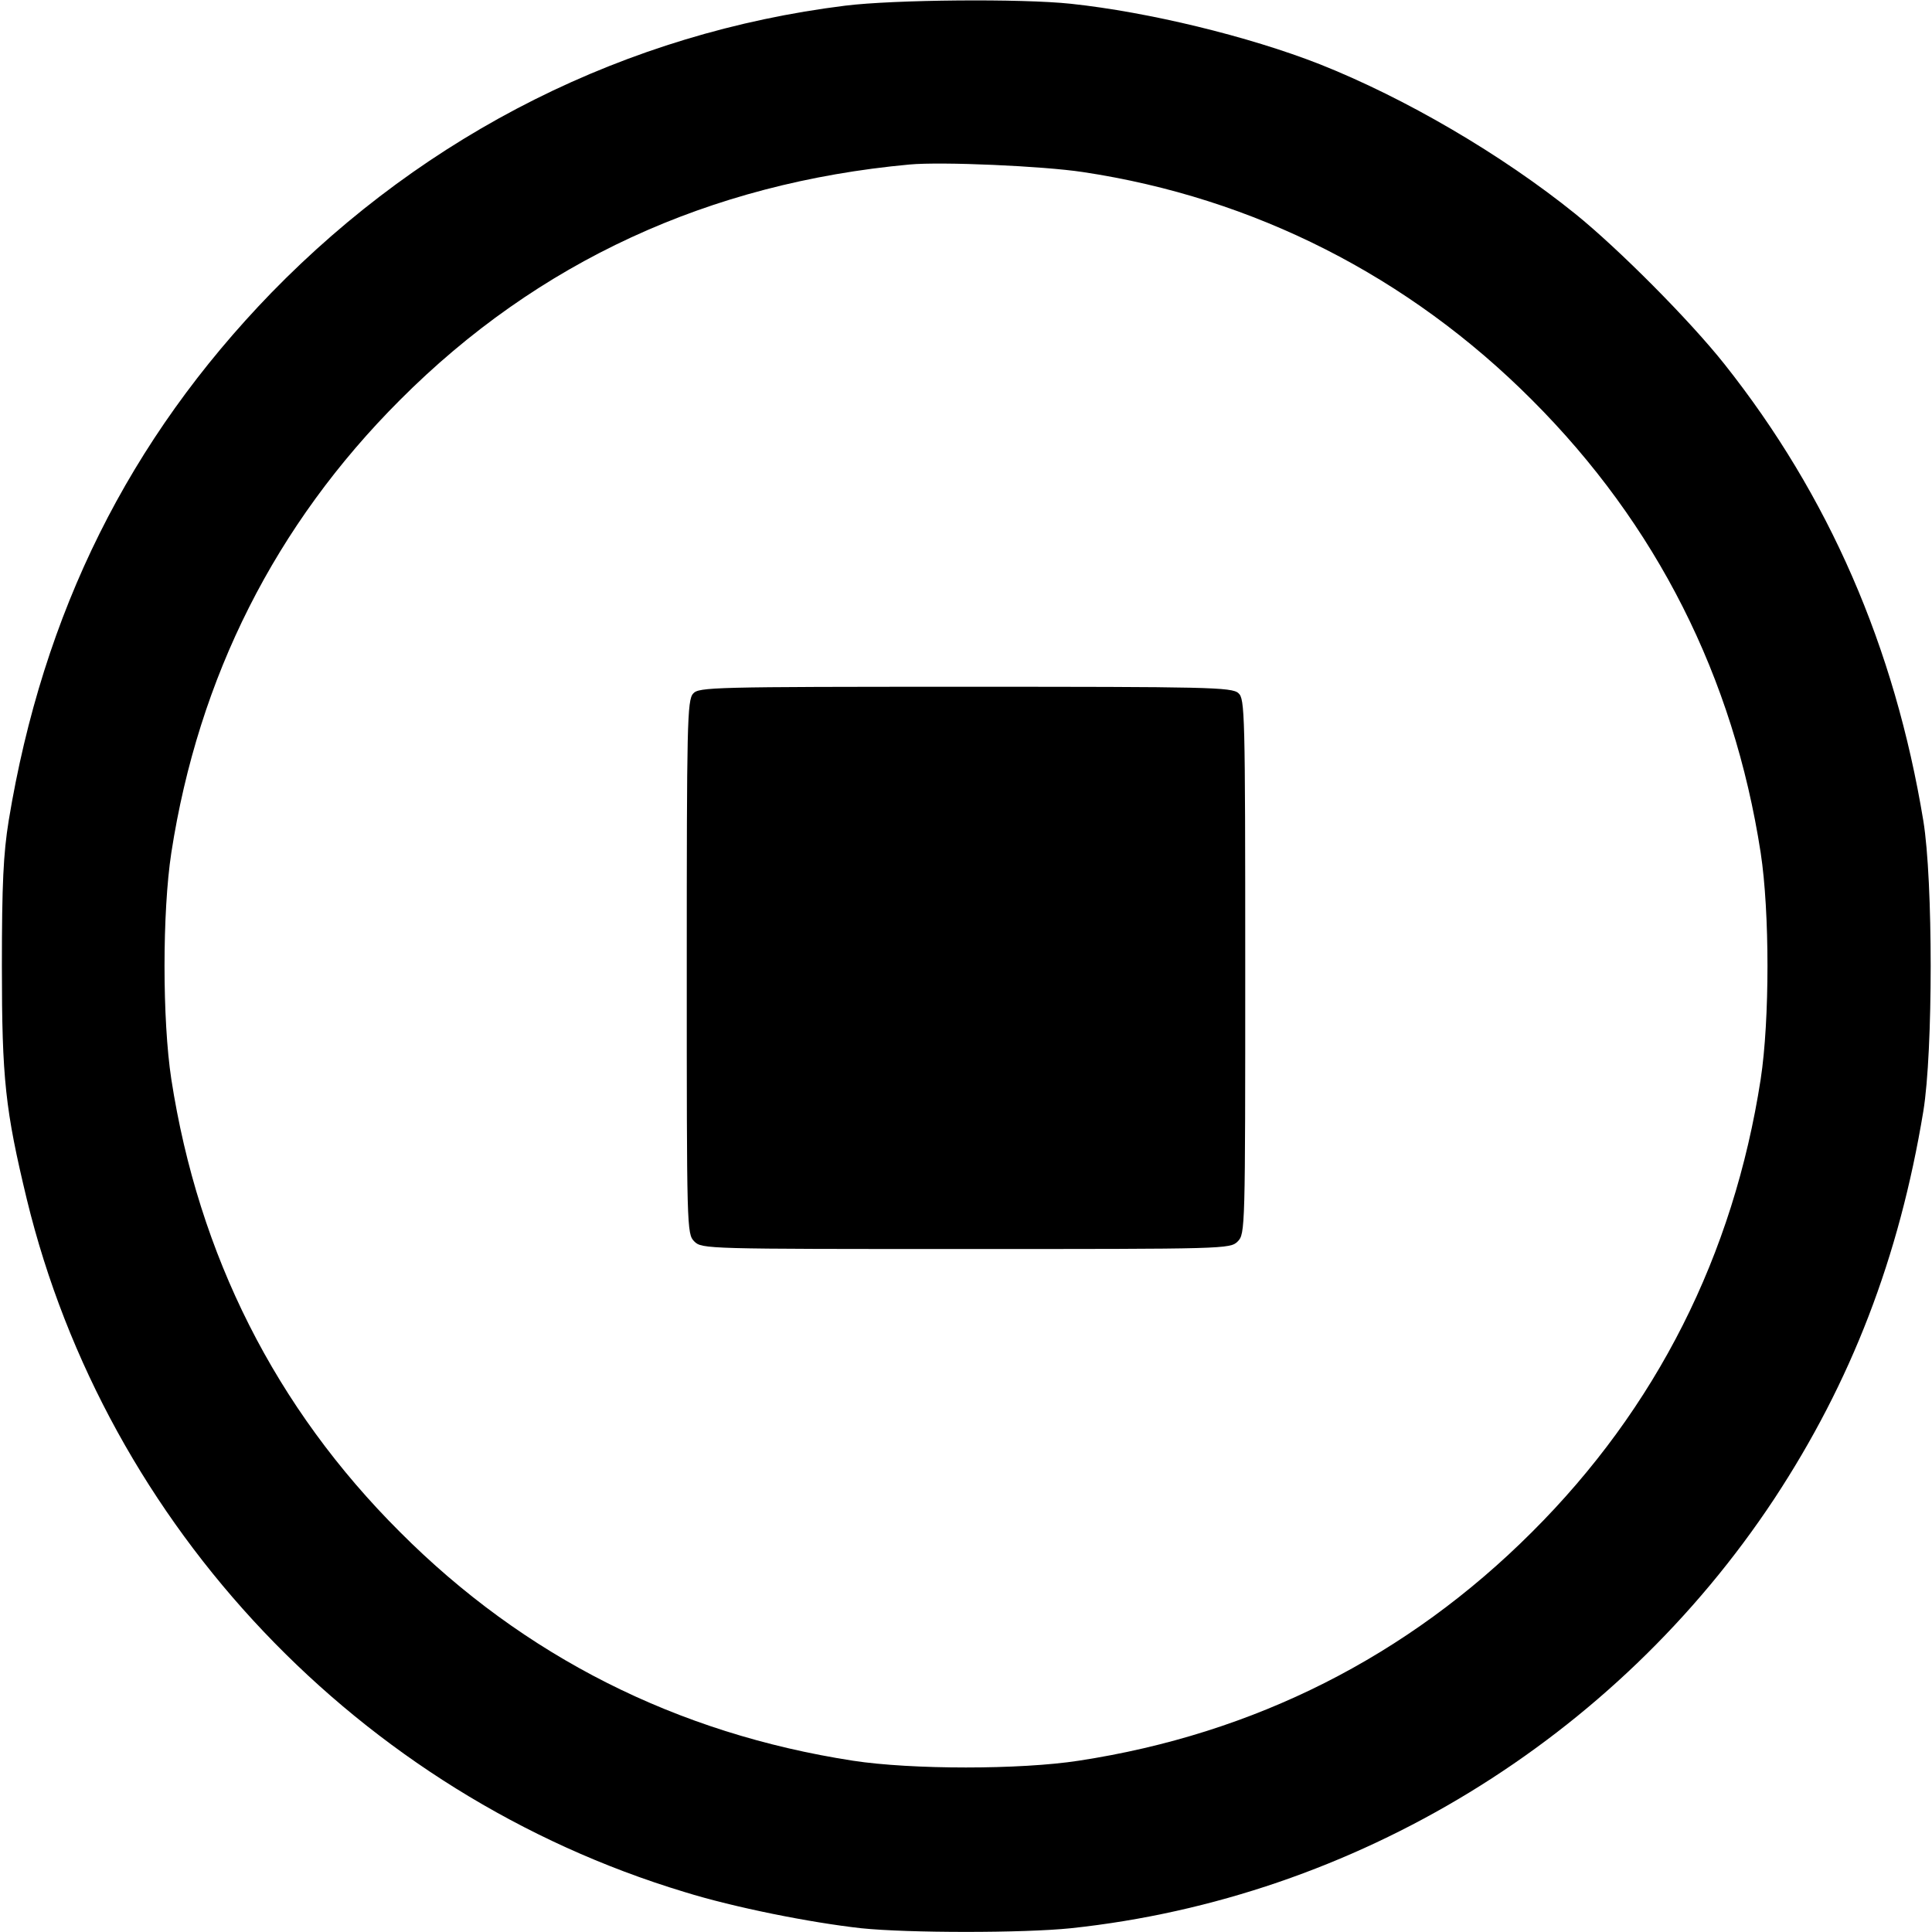 <?xml version="1.0" standalone="no"?>
<!DOCTYPE svg PUBLIC "-//W3C//DTD SVG 20010904//EN"
 "http://www.w3.org/TR/2001/REC-SVG-20010904/DTD/svg10.dtd">
<svg version="1.0" xmlns="http://www.w3.org/2000/svg"
 width="512pt" height="512pt" viewBox="0 0 512 512"
 preserveAspectRatio="xMidYMid meet">
<g transform="translate(0,512) scale(0.1,-0.1)"
fill="#000000" stroke="none">
<path d="M2240 5105 c-579 -72 -1108 -337 -1521 -761 -377 -389 -605 -846
-696 -1399 -14 -87 -18 -167 -18 -385 0 -300 9 -381 66 -618 211 -868 882
-1576 1743 -1836 132 -41 333 -81 468 -96 125 -13 431 -13 556 0 753 80 1443
501 1864 1138 204 310 331 639 395 1027 26 158 26 612 0 770 -76 461 -251 862
-527 1210 -92 116 -280 305 -395 398 -196 158 -451 307 -678 397 -189 74 -453
138 -659 160 -131 14 -469 11 -598 -5z m630 -441 c453 -68 863 -276 1190 -604
330 -330 534 -734 606 -1200 24 -157 24 -443 0 -600 -72 -466 -276 -871 -606
-1200 -330 -330 -736 -535 -1201 -606 -155 -24 -443 -24 -599 0 -466 72 -871
276 -1200 606 -330 329 -534 734 -606 1200 -24 157 -24 443 0 600 72 466 276
870 606 1200 365 366 819 575 1350 624 85 8 355 -4 460 -20z"/>
<path d="M1837 3282 c-16 -17 -17 -82 -17 -725 0 -694 0 -707 20 -727 20 -20
33 -20 720 -20 687 0 700 0 720 20 20 20 20 33 20 728 0 674 -1 710 -18 725
-17 16 -82 17 -724 17 -670 0 -706 -1 -721 -18z"/>
</g>
</svg>
